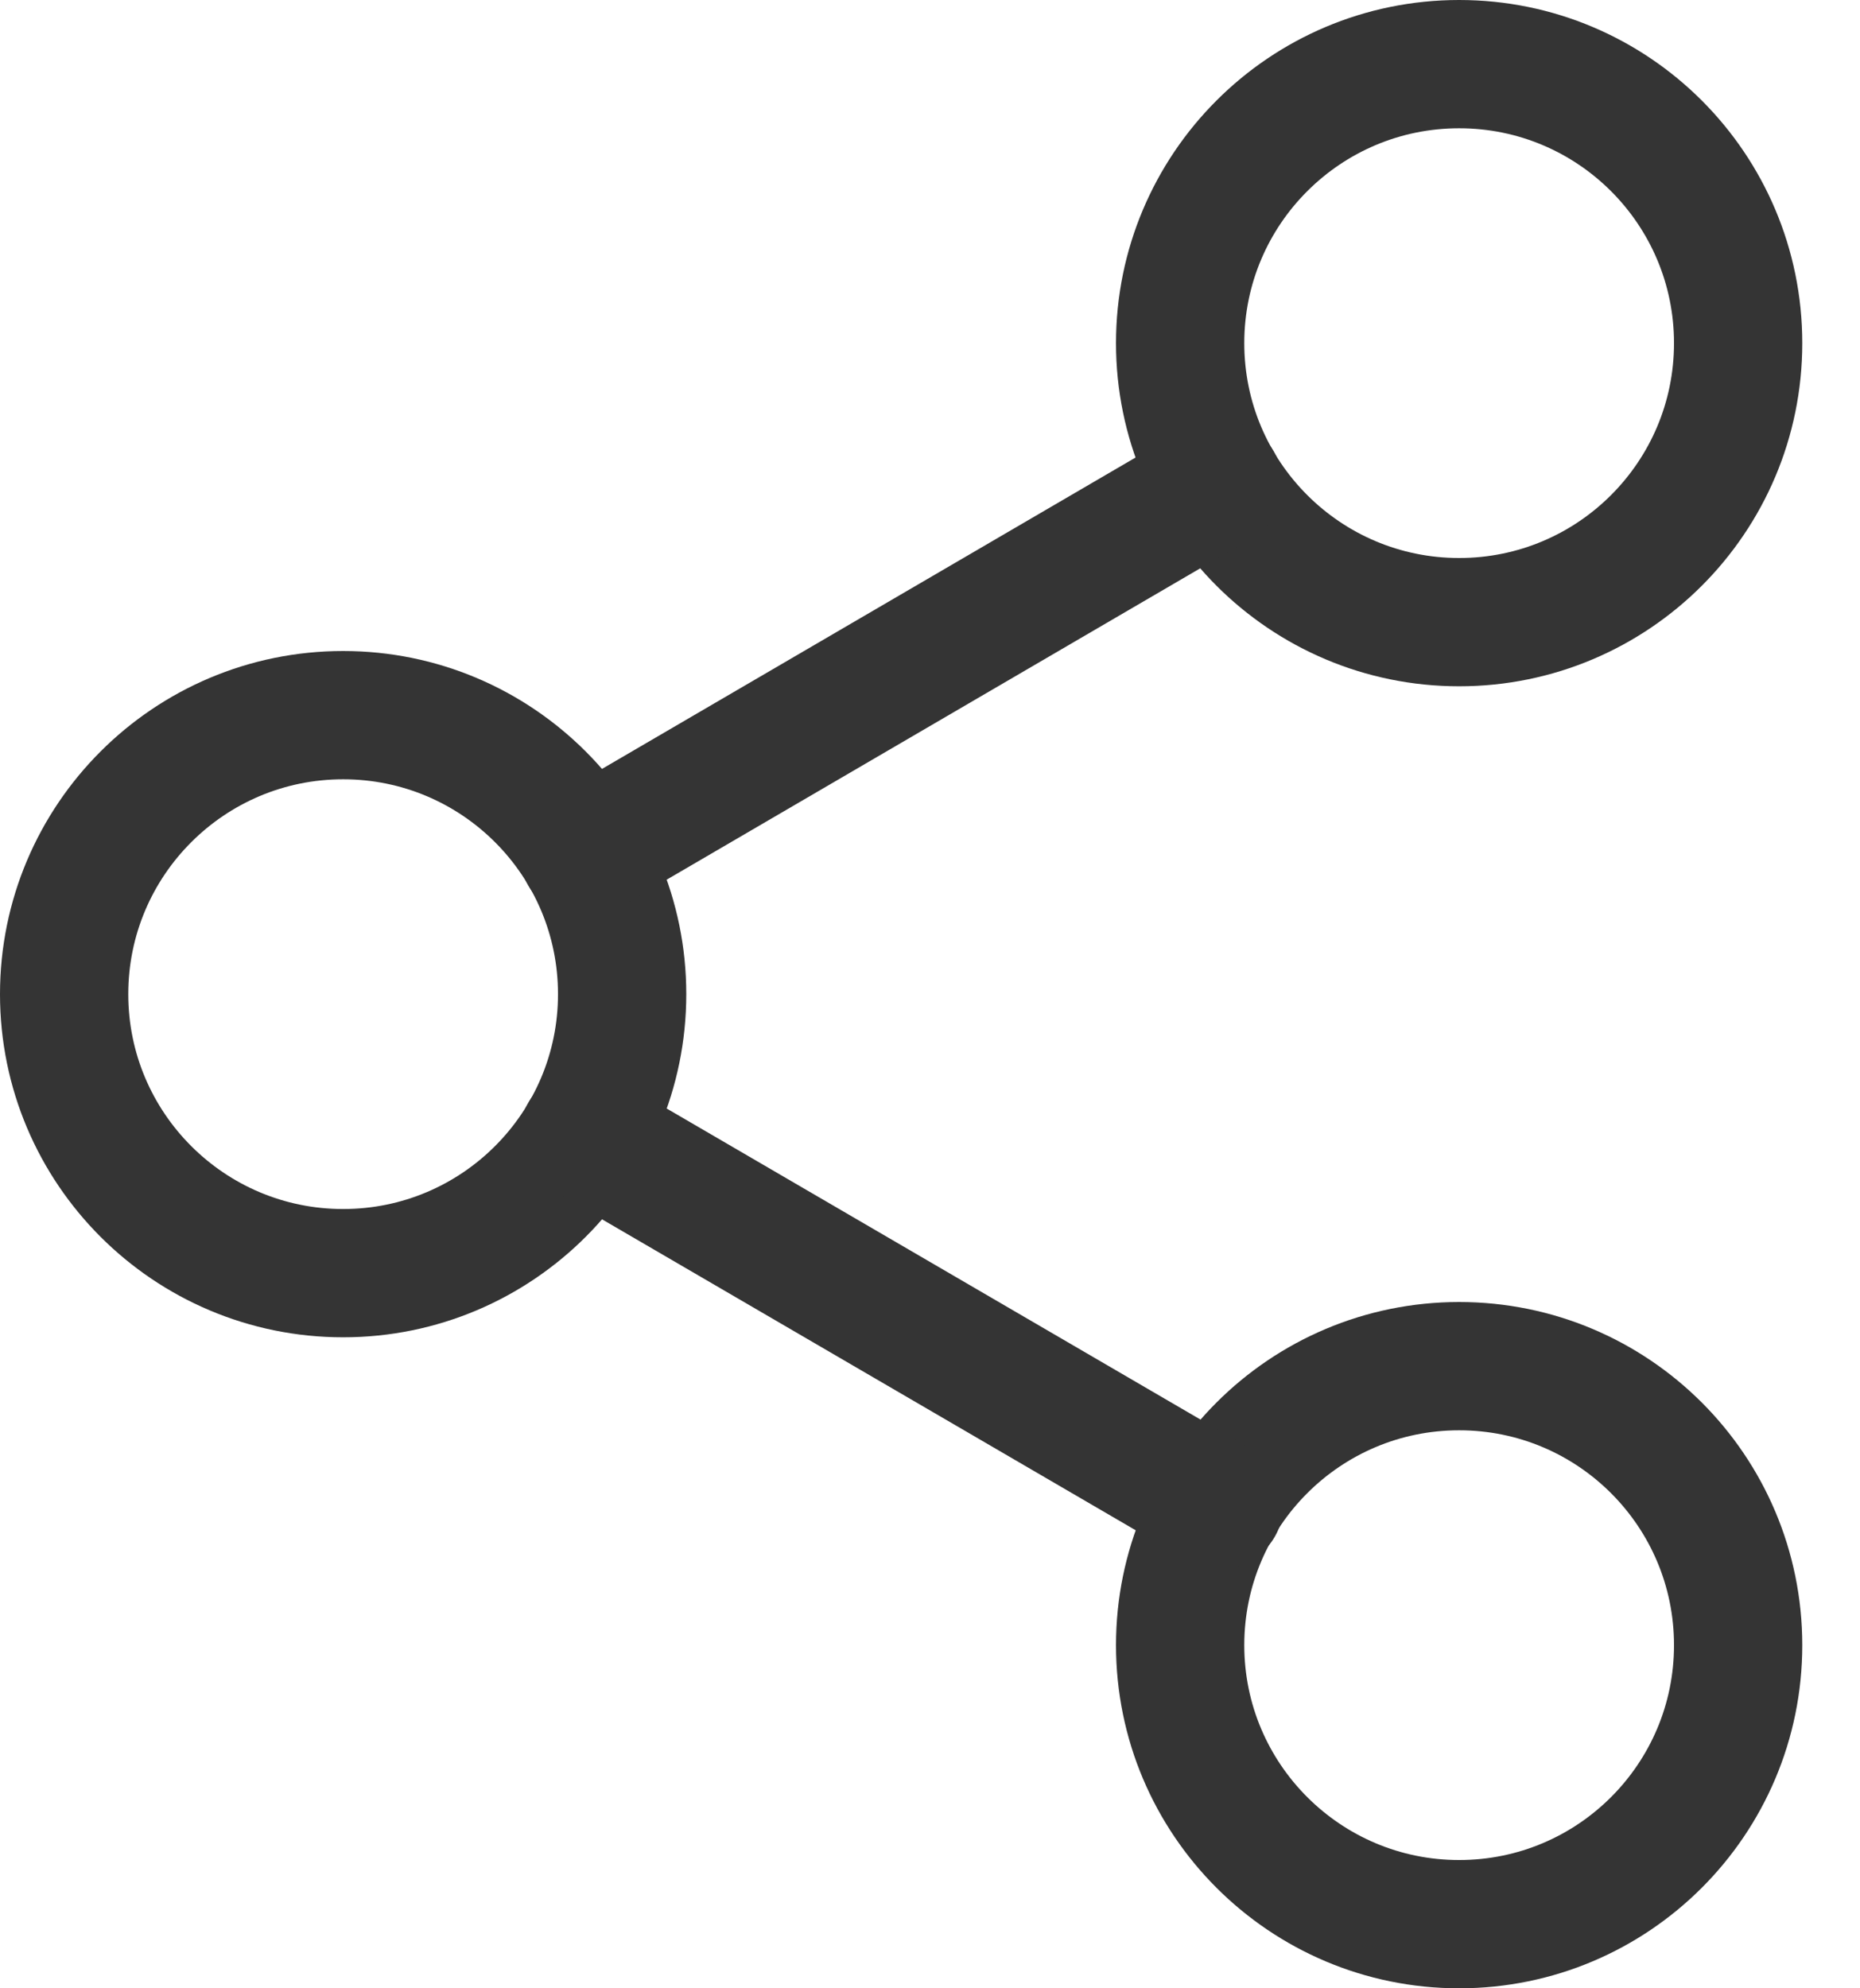 <svg width="29" height="31" viewBox="0 0 29 31" fill="none" xmlns="http://www.w3.org/2000/svg">
<path d="M22.75 9.7C25.153 9.7 27.1 7.752 27.1 5.35C27.1 2.948 25.153 1 22.75 1C20.348 1 18.4 2.948 18.4 5.35C18.4 7.752 20.348 9.7 22.75 9.7Z" stroke="#343434" stroke-width="2" stroke-linecap="round" stroke-linejoin="round"/>
<path d="M5.35 19.85C7.752 19.85 9.7 17.902 9.7 15.5C9.7 13.098 7.752 11.15 5.35 11.15C2.948 11.15 1 13.098 1 15.5C1 17.902 2.948 19.85 5.35 19.85Z" stroke="#343434" stroke-width="2" stroke-linecap="round" stroke-linejoin="round"/>
<path d="M22.75 30C25.153 30 27.1 28.052 27.1 25.65C27.1 23.247 25.153 21.3 22.75 21.3C20.348 21.3 18.4 23.247 18.4 25.65C18.4 28.052 20.348 30 22.75 30Z" stroke="#343434" stroke-width="2" stroke-linecap="round" stroke-linejoin="round"/>
<path d="M9.105 17.689L19.009 23.46" stroke="#343434" stroke-width="2" stroke-linecap="round" stroke-linejoin="round"/>
<path d="M18.994 7.539L9.105 13.31" stroke="#343434" stroke-width="2" stroke-linecap="round" stroke-linejoin="round"/>
</svg>
